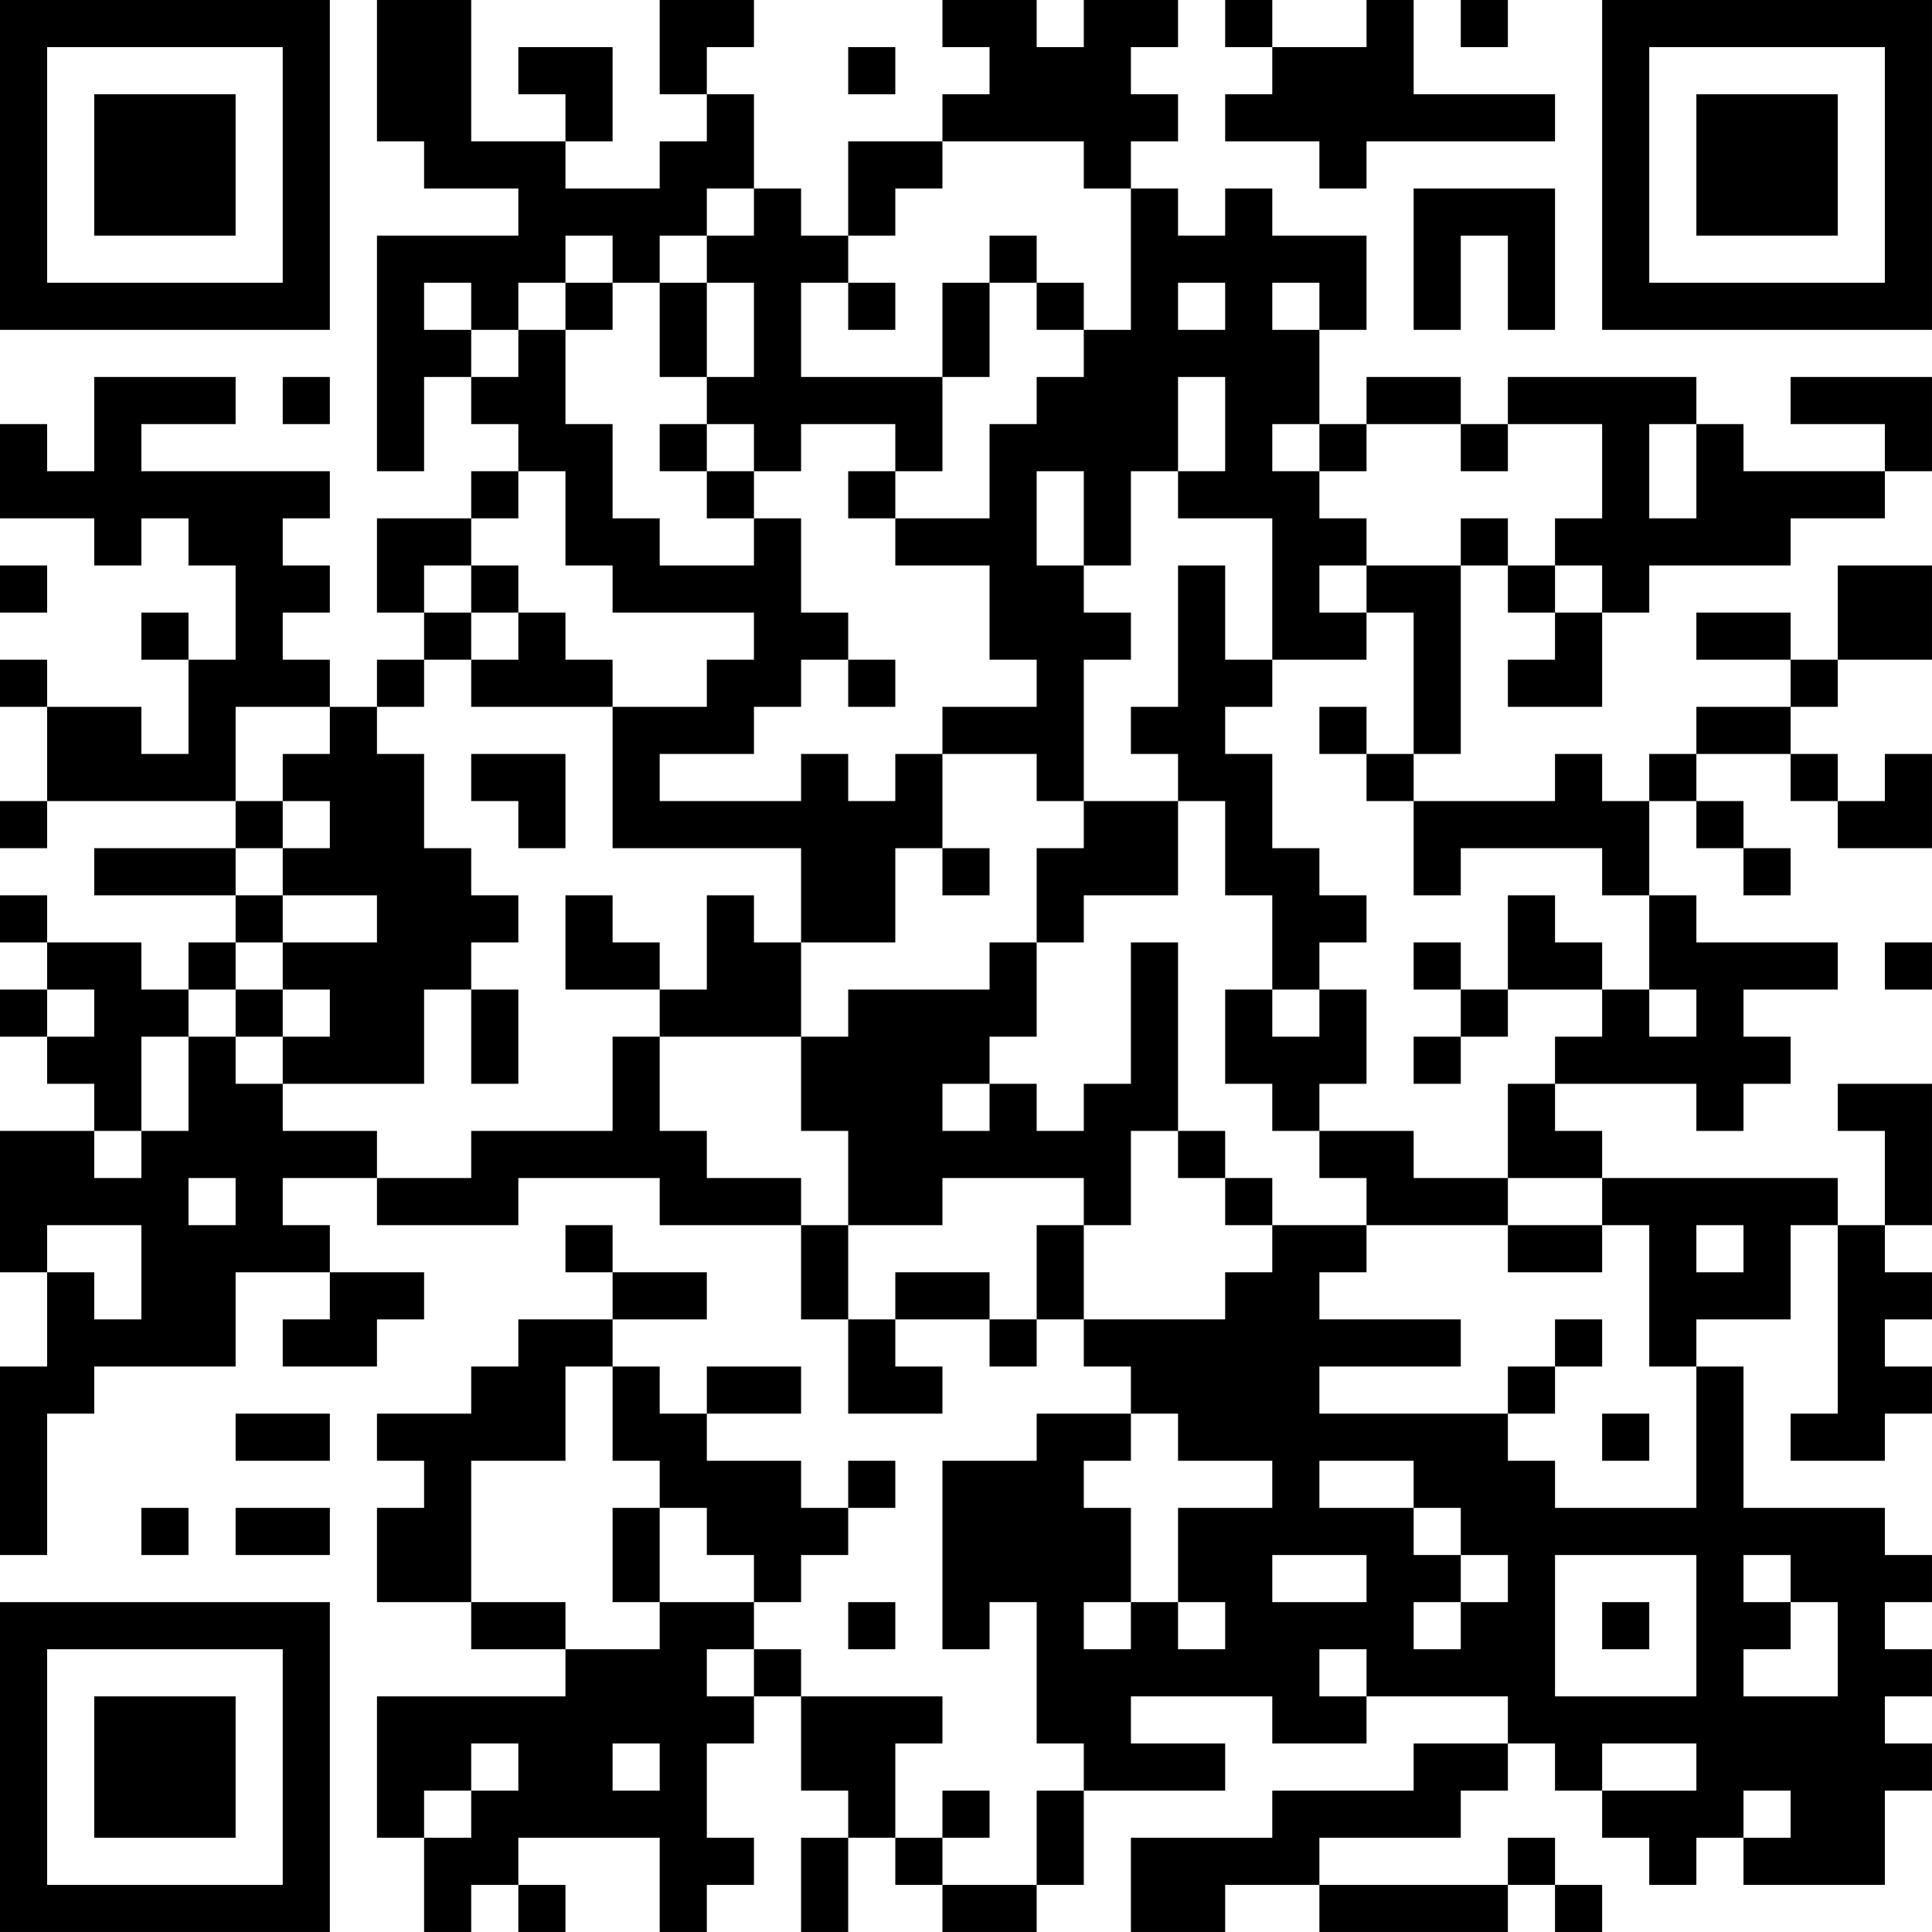 <?xml version="1.0" encoding="UTF-8"?>
<svg xmlns="http://www.w3.org/2000/svg" version="1.1" width="200" height="200" viewBox="0 0 200 200"><rect x="0" y="0" width="200" height="200" fill="#ffffff"/><g transform="scale(4.878)"><g transform="translate(0,0)"><path fill-rule="evenodd" d="M8 0L8 3L9 3L9 4L11 4L11 5L8 5L8 10L9 10L9 8L10 8L10 9L11 9L11 10L10 10L10 11L8 11L8 13L9 13L9 14L8 14L8 15L7 15L7 14L6 14L6 13L7 13L7 12L6 12L6 11L7 11L7 10L3 10L3 9L5 9L5 8L2 8L2 10L1 10L1 9L0 9L0 11L2 11L2 12L3 12L3 11L4 11L4 12L5 12L5 14L4 14L4 13L3 13L3 14L4 14L4 16L3 16L3 15L1 15L1 14L0 14L0 15L1 15L1 17L0 17L0 18L1 18L1 17L5 17L5 18L2 18L2 19L5 19L5 20L4 20L4 21L3 21L3 20L1 20L1 19L0 19L0 20L1 20L1 21L0 21L0 22L1 22L1 23L2 23L2 24L0 24L0 27L1 27L1 29L0 29L0 33L1 33L1 30L2 30L2 29L5 29L5 27L7 27L7 28L6 28L6 29L8 29L8 28L9 28L9 27L7 27L7 26L6 26L6 25L8 25L8 26L11 26L11 25L14 25L14 26L17 26L17 28L18 28L18 30L20 30L20 29L19 29L19 28L21 28L21 29L22 29L22 28L23 28L23 29L24 29L24 30L22 30L22 31L20 31L20 35L21 35L21 34L22 34L22 37L23 37L23 38L22 38L22 40L20 40L20 39L21 39L21 38L20 38L20 39L19 39L19 37L20 37L20 36L17 36L17 35L16 35L16 34L17 34L17 33L18 33L18 32L19 32L19 31L18 31L18 32L17 32L17 31L15 31L15 30L17 30L17 29L15 29L15 30L14 30L14 29L13 29L13 28L15 28L15 27L13 27L13 26L12 26L12 27L13 27L13 28L11 28L11 29L10 29L10 30L8 30L8 31L9 31L9 32L8 32L8 34L10 34L10 35L12 35L12 36L8 36L8 39L9 39L9 41L10 41L10 40L11 40L11 41L12 41L12 40L11 40L11 39L14 39L14 41L15 41L15 40L16 40L16 39L15 39L15 37L16 37L16 36L17 36L17 38L18 38L18 39L17 39L17 41L18 41L18 39L19 39L19 40L20 40L20 41L22 41L22 40L23 40L23 38L26 38L26 37L24 37L24 36L27 36L27 37L29 37L29 36L32 36L32 37L30 37L30 38L27 38L27 39L24 39L24 41L26 41L26 40L28 40L28 41L32 41L32 40L33 40L33 41L34 41L34 40L33 40L33 39L32 39L32 40L28 40L28 39L31 39L31 38L32 38L32 37L33 37L33 38L34 38L34 39L35 39L35 40L36 40L36 39L37 39L37 40L40 40L40 38L41 38L41 37L40 37L40 36L41 36L41 35L40 35L40 34L41 34L41 33L40 33L40 32L37 32L37 29L36 29L36 28L38 28L38 26L39 26L39 30L38 30L38 31L40 31L40 30L41 30L41 29L40 29L40 28L41 28L41 27L40 27L40 26L41 26L41 23L39 23L39 24L40 24L40 26L39 26L39 25L34 25L34 24L33 24L33 23L36 23L36 24L37 24L37 23L38 23L38 22L37 22L37 21L39 21L39 20L36 20L36 19L35 19L35 17L36 17L36 18L37 18L37 19L38 19L38 18L37 18L37 17L36 17L36 16L38 16L38 17L39 17L39 18L41 18L41 16L40 16L40 17L39 17L39 16L38 16L38 15L39 15L39 14L41 14L41 12L39 12L39 14L38 14L38 13L36 13L36 14L38 14L38 15L36 15L36 16L35 16L35 17L34 17L34 16L33 16L33 17L30 17L30 16L31 16L31 12L32 12L32 13L33 13L33 14L32 14L32 15L34 15L34 13L35 13L35 12L38 12L38 11L40 11L40 10L41 10L41 8L38 8L38 9L40 9L40 10L37 10L37 9L36 9L36 8L32 8L32 9L31 9L31 8L29 8L29 9L28 9L28 7L29 7L29 5L27 5L27 4L26 4L26 5L25 5L25 4L24 4L24 3L25 3L25 2L24 2L24 1L25 1L25 0L23 0L23 1L22 1L22 0L20 0L20 1L21 1L21 2L20 2L20 3L18 3L18 5L17 5L17 4L16 4L16 2L15 2L15 1L16 1L16 0L14 0L14 2L15 2L15 3L14 3L14 4L12 4L12 3L13 3L13 1L11 1L11 2L12 2L12 3L10 3L10 0ZM26 0L26 1L27 1L27 2L26 2L26 3L28 3L28 4L29 4L29 3L33 3L33 2L30 2L30 0L29 0L29 1L27 1L27 0ZM31 0L31 1L32 1L32 0ZM18 1L18 2L19 2L19 1ZM20 3L20 4L19 4L19 5L18 5L18 6L17 6L17 8L20 8L20 10L19 10L19 9L17 9L17 10L16 10L16 9L15 9L15 8L16 8L16 6L15 6L15 5L16 5L16 4L15 4L15 5L14 5L14 6L13 6L13 5L12 5L12 6L11 6L11 7L10 7L10 6L9 6L9 7L10 7L10 8L11 8L11 7L12 7L12 9L13 9L13 11L14 11L14 12L16 12L16 11L17 11L17 13L18 13L18 14L17 14L17 15L16 15L16 16L14 16L14 17L17 17L17 16L18 16L18 17L19 17L19 16L20 16L20 18L19 18L19 20L17 20L17 18L13 18L13 15L15 15L15 14L16 14L16 13L13 13L13 12L12 12L12 10L11 10L11 11L10 11L10 12L9 12L9 13L10 13L10 14L9 14L9 15L8 15L8 16L9 16L9 18L10 18L10 19L11 19L11 20L10 20L10 21L9 21L9 23L6 23L6 22L7 22L7 21L6 21L6 20L8 20L8 19L6 19L6 18L7 18L7 17L6 17L6 16L7 16L7 15L5 15L5 17L6 17L6 18L5 18L5 19L6 19L6 20L5 20L5 21L4 21L4 22L3 22L3 24L2 24L2 25L3 25L3 24L4 24L4 22L5 22L5 23L6 23L6 24L8 24L8 25L10 25L10 24L13 24L13 22L14 22L14 24L15 24L15 25L17 25L17 26L18 26L18 28L19 28L19 27L21 27L21 28L22 28L22 26L23 26L23 28L26 28L26 27L27 27L27 26L29 26L29 27L28 27L28 28L31 28L31 29L28 29L28 30L32 30L32 31L33 31L33 32L36 32L36 29L35 29L35 26L34 26L34 25L32 25L32 23L33 23L33 22L34 22L34 21L35 21L35 22L36 22L36 21L35 21L35 19L34 19L34 18L31 18L31 19L30 19L30 17L29 17L29 16L30 16L30 13L29 13L29 12L31 12L31 11L32 11L32 12L33 12L33 13L34 13L34 12L33 12L33 11L34 11L34 9L32 9L32 10L31 10L31 9L29 9L29 10L28 10L28 9L27 9L27 10L28 10L28 11L29 11L29 12L28 12L28 13L29 13L29 14L27 14L27 11L25 11L25 10L26 10L26 8L25 8L25 10L24 10L24 12L23 12L23 10L22 10L22 12L23 12L23 13L24 13L24 14L23 14L23 17L22 17L22 16L20 16L20 15L22 15L22 14L21 14L21 12L19 12L19 11L21 11L21 9L22 9L22 8L23 8L23 7L24 7L24 4L23 4L23 3ZM30 4L30 7L31 7L31 5L32 5L32 7L33 7L33 4ZM21 5L21 6L20 6L20 8L21 8L21 6L22 6L22 7L23 7L23 6L22 6L22 5ZM12 6L12 7L13 7L13 6ZM14 6L14 8L15 8L15 6ZM18 6L18 7L19 7L19 6ZM25 6L25 7L26 7L26 6ZM27 6L27 7L28 7L28 6ZM6 8L6 9L7 9L7 8ZM14 9L14 10L15 10L15 11L16 11L16 10L15 10L15 9ZM35 9L35 11L36 11L36 9ZM18 10L18 11L19 11L19 10ZM0 12L0 13L1 13L1 12ZM10 12L10 13L11 13L11 14L10 14L10 15L13 15L13 14L12 14L12 13L11 13L11 12ZM25 12L25 15L24 15L24 16L25 16L25 17L23 17L23 18L22 18L22 20L21 20L21 21L18 21L18 22L17 22L17 20L16 20L16 19L15 19L15 21L14 21L14 20L13 20L13 19L12 19L12 21L14 21L14 22L17 22L17 24L18 24L18 26L20 26L20 25L23 25L23 26L24 26L24 24L25 24L25 25L26 25L26 26L27 26L27 25L26 25L26 24L25 24L25 20L24 20L24 23L23 23L23 24L22 24L22 23L21 23L21 22L22 22L22 20L23 20L23 19L25 19L25 17L26 17L26 19L27 19L27 21L26 21L26 23L27 23L27 24L28 24L28 25L29 25L29 26L32 26L32 27L34 27L34 26L32 26L32 25L30 25L30 24L28 24L28 23L29 23L29 21L28 21L28 20L29 20L29 19L28 19L28 18L27 18L27 16L26 16L26 15L27 15L27 14L26 14L26 12ZM18 14L18 15L19 15L19 14ZM28 15L28 16L29 16L29 15ZM10 16L10 17L11 17L11 18L12 18L12 16ZM20 18L20 19L21 19L21 18ZM32 19L32 21L31 21L31 20L30 20L30 21L31 21L31 22L30 22L30 23L31 23L31 22L32 22L32 21L34 21L34 20L33 20L33 19ZM40 20L40 21L41 21L41 20ZM1 21L1 22L2 22L2 21ZM5 21L5 22L6 22L6 21ZM10 21L10 23L11 23L11 21ZM27 21L27 22L28 22L28 21ZM20 23L20 24L21 24L21 23ZM4 25L4 26L5 26L5 25ZM1 26L1 27L2 27L2 28L3 28L3 26ZM36 26L36 27L37 27L37 26ZM33 28L33 29L32 29L32 30L33 30L33 29L34 29L34 28ZM12 29L12 31L10 31L10 34L12 34L12 35L14 35L14 34L16 34L16 33L15 33L15 32L14 32L14 31L13 31L13 29ZM5 30L5 31L7 31L7 30ZM24 30L24 31L23 31L23 32L24 32L24 34L23 34L23 35L24 35L24 34L25 34L25 35L26 35L26 34L25 34L25 32L27 32L27 31L25 31L25 30ZM34 30L34 31L35 31L35 30ZM28 31L28 32L30 32L30 33L31 33L31 34L30 34L30 35L31 35L31 34L32 34L32 33L31 33L31 32L30 32L30 31ZM3 32L3 33L4 33L4 32ZM5 32L5 33L7 33L7 32ZM13 32L13 34L14 34L14 32ZM27 33L27 34L29 34L29 33ZM33 33L33 36L36 36L36 33ZM37 33L37 34L38 34L38 35L37 35L37 36L39 36L39 34L38 34L38 33ZM18 34L18 35L19 35L19 34ZM34 34L34 35L35 35L35 34ZM15 35L15 36L16 36L16 35ZM28 35L28 36L29 36L29 35ZM10 37L10 38L9 38L9 39L10 39L10 38L11 38L11 37ZM13 37L13 38L14 38L14 37ZM34 37L34 38L36 38L36 37ZM37 38L37 39L38 39L38 38ZM0 0L0 7L7 7L7 0ZM1 1L1 6L6 6L6 1ZM2 2L2 5L5 5L5 2ZM34 0L34 7L41 7L41 0ZM35 1L35 6L40 6L40 1ZM36 2L36 5L39 5L39 2ZM0 34L0 41L7 41L7 34ZM1 35L1 40L6 40L6 35ZM2 36L2 39L5 39L5 36Z" fill="#000000"/></g></g></svg>
